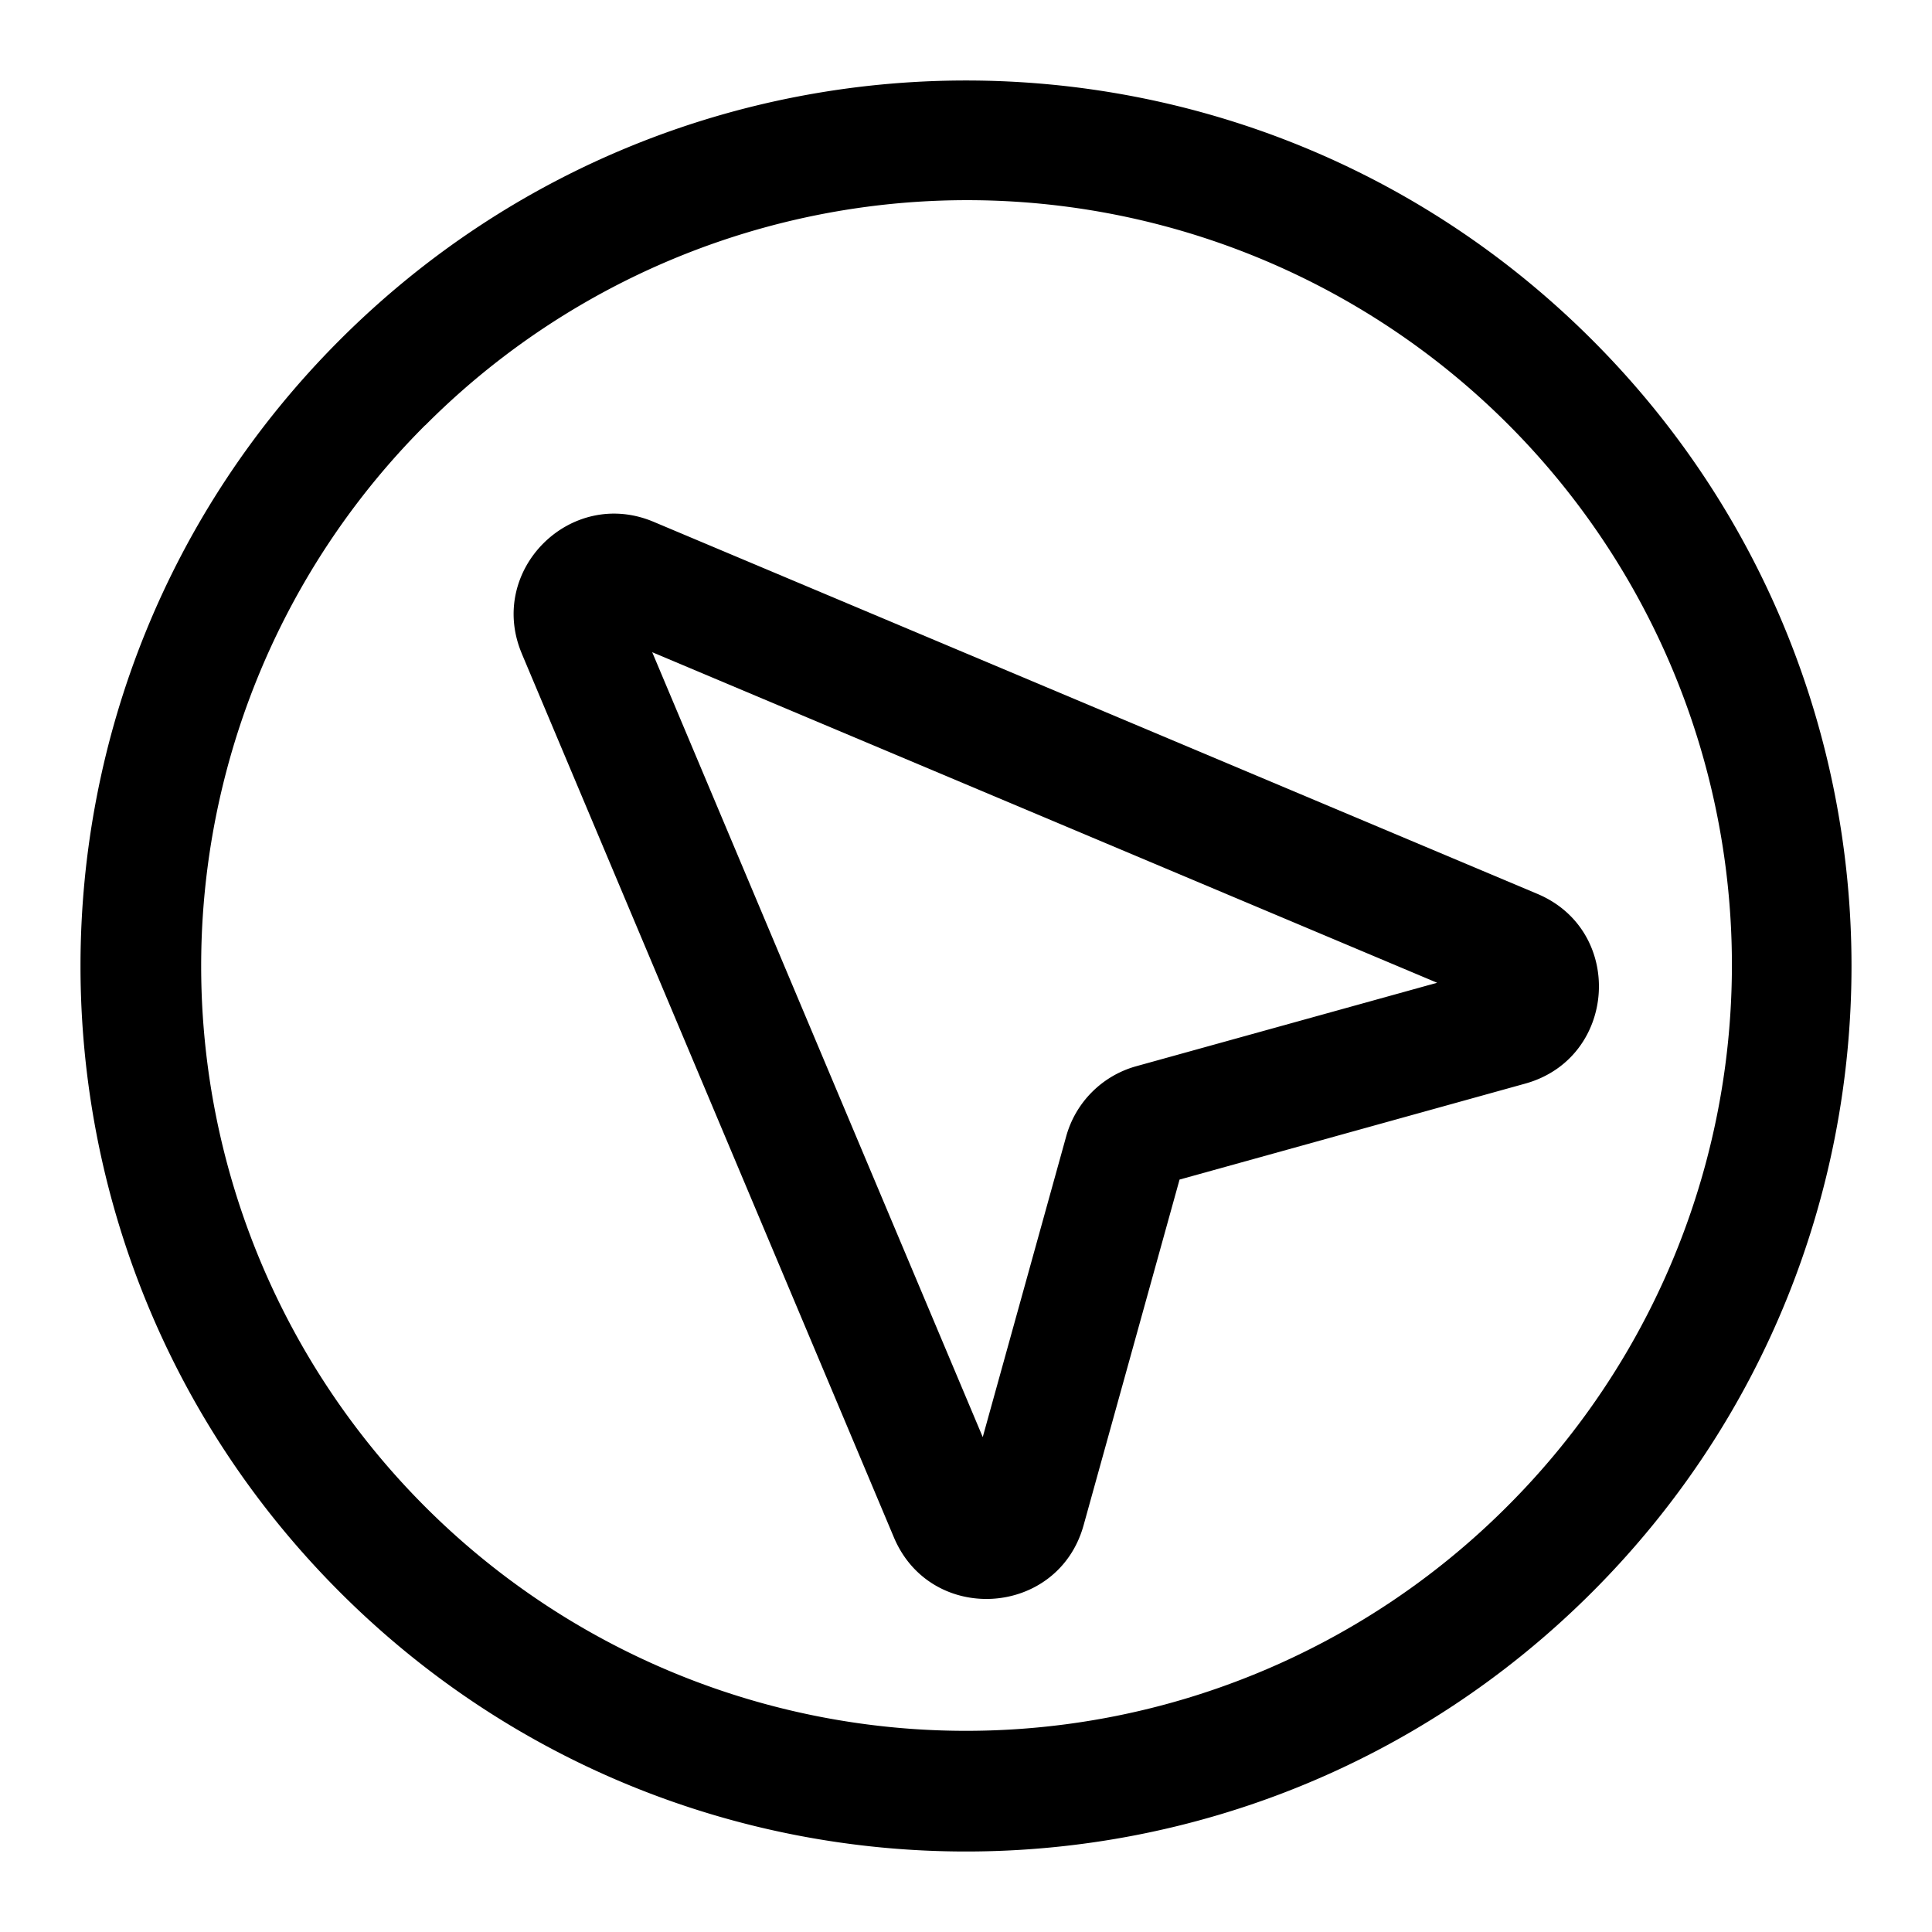 <svg xmlns="http://www.w3.org/2000/svg" width="24" height="24"><path fill-rule="evenodd" d="M6.482 8.119c-.435-1.033.604-2.072 1.637-1.637l10.979 4.622c1.092.46.99 2.04-.151 2.357l-4.294 1.192-1.192 4.294c-.317 1.142-1.897 1.243-2.357.15L6.482 8.12zm11.37 4.089l-9.75-4.106 4.106 9.75 1.037-3.737a1.25 1.25 0 01.87-.87l3.738-1.037z"/><path fill-rule="evenodd" d="M4.222 19.778c-4.296-4.296-4.296-11.26 0-15.556 4.296-4.296 11.26-4.296 15.556 0 4.296 4.296 4.296 11.26 0 15.556-4.296 4.296-11.26 4.296-15.556 0zm1.06-14.496a9.5 9.5 0 000 13.436 9.5 9.5 0 0013.436 0A9.5 9.5 0 105.283 5.283z"/></svg>